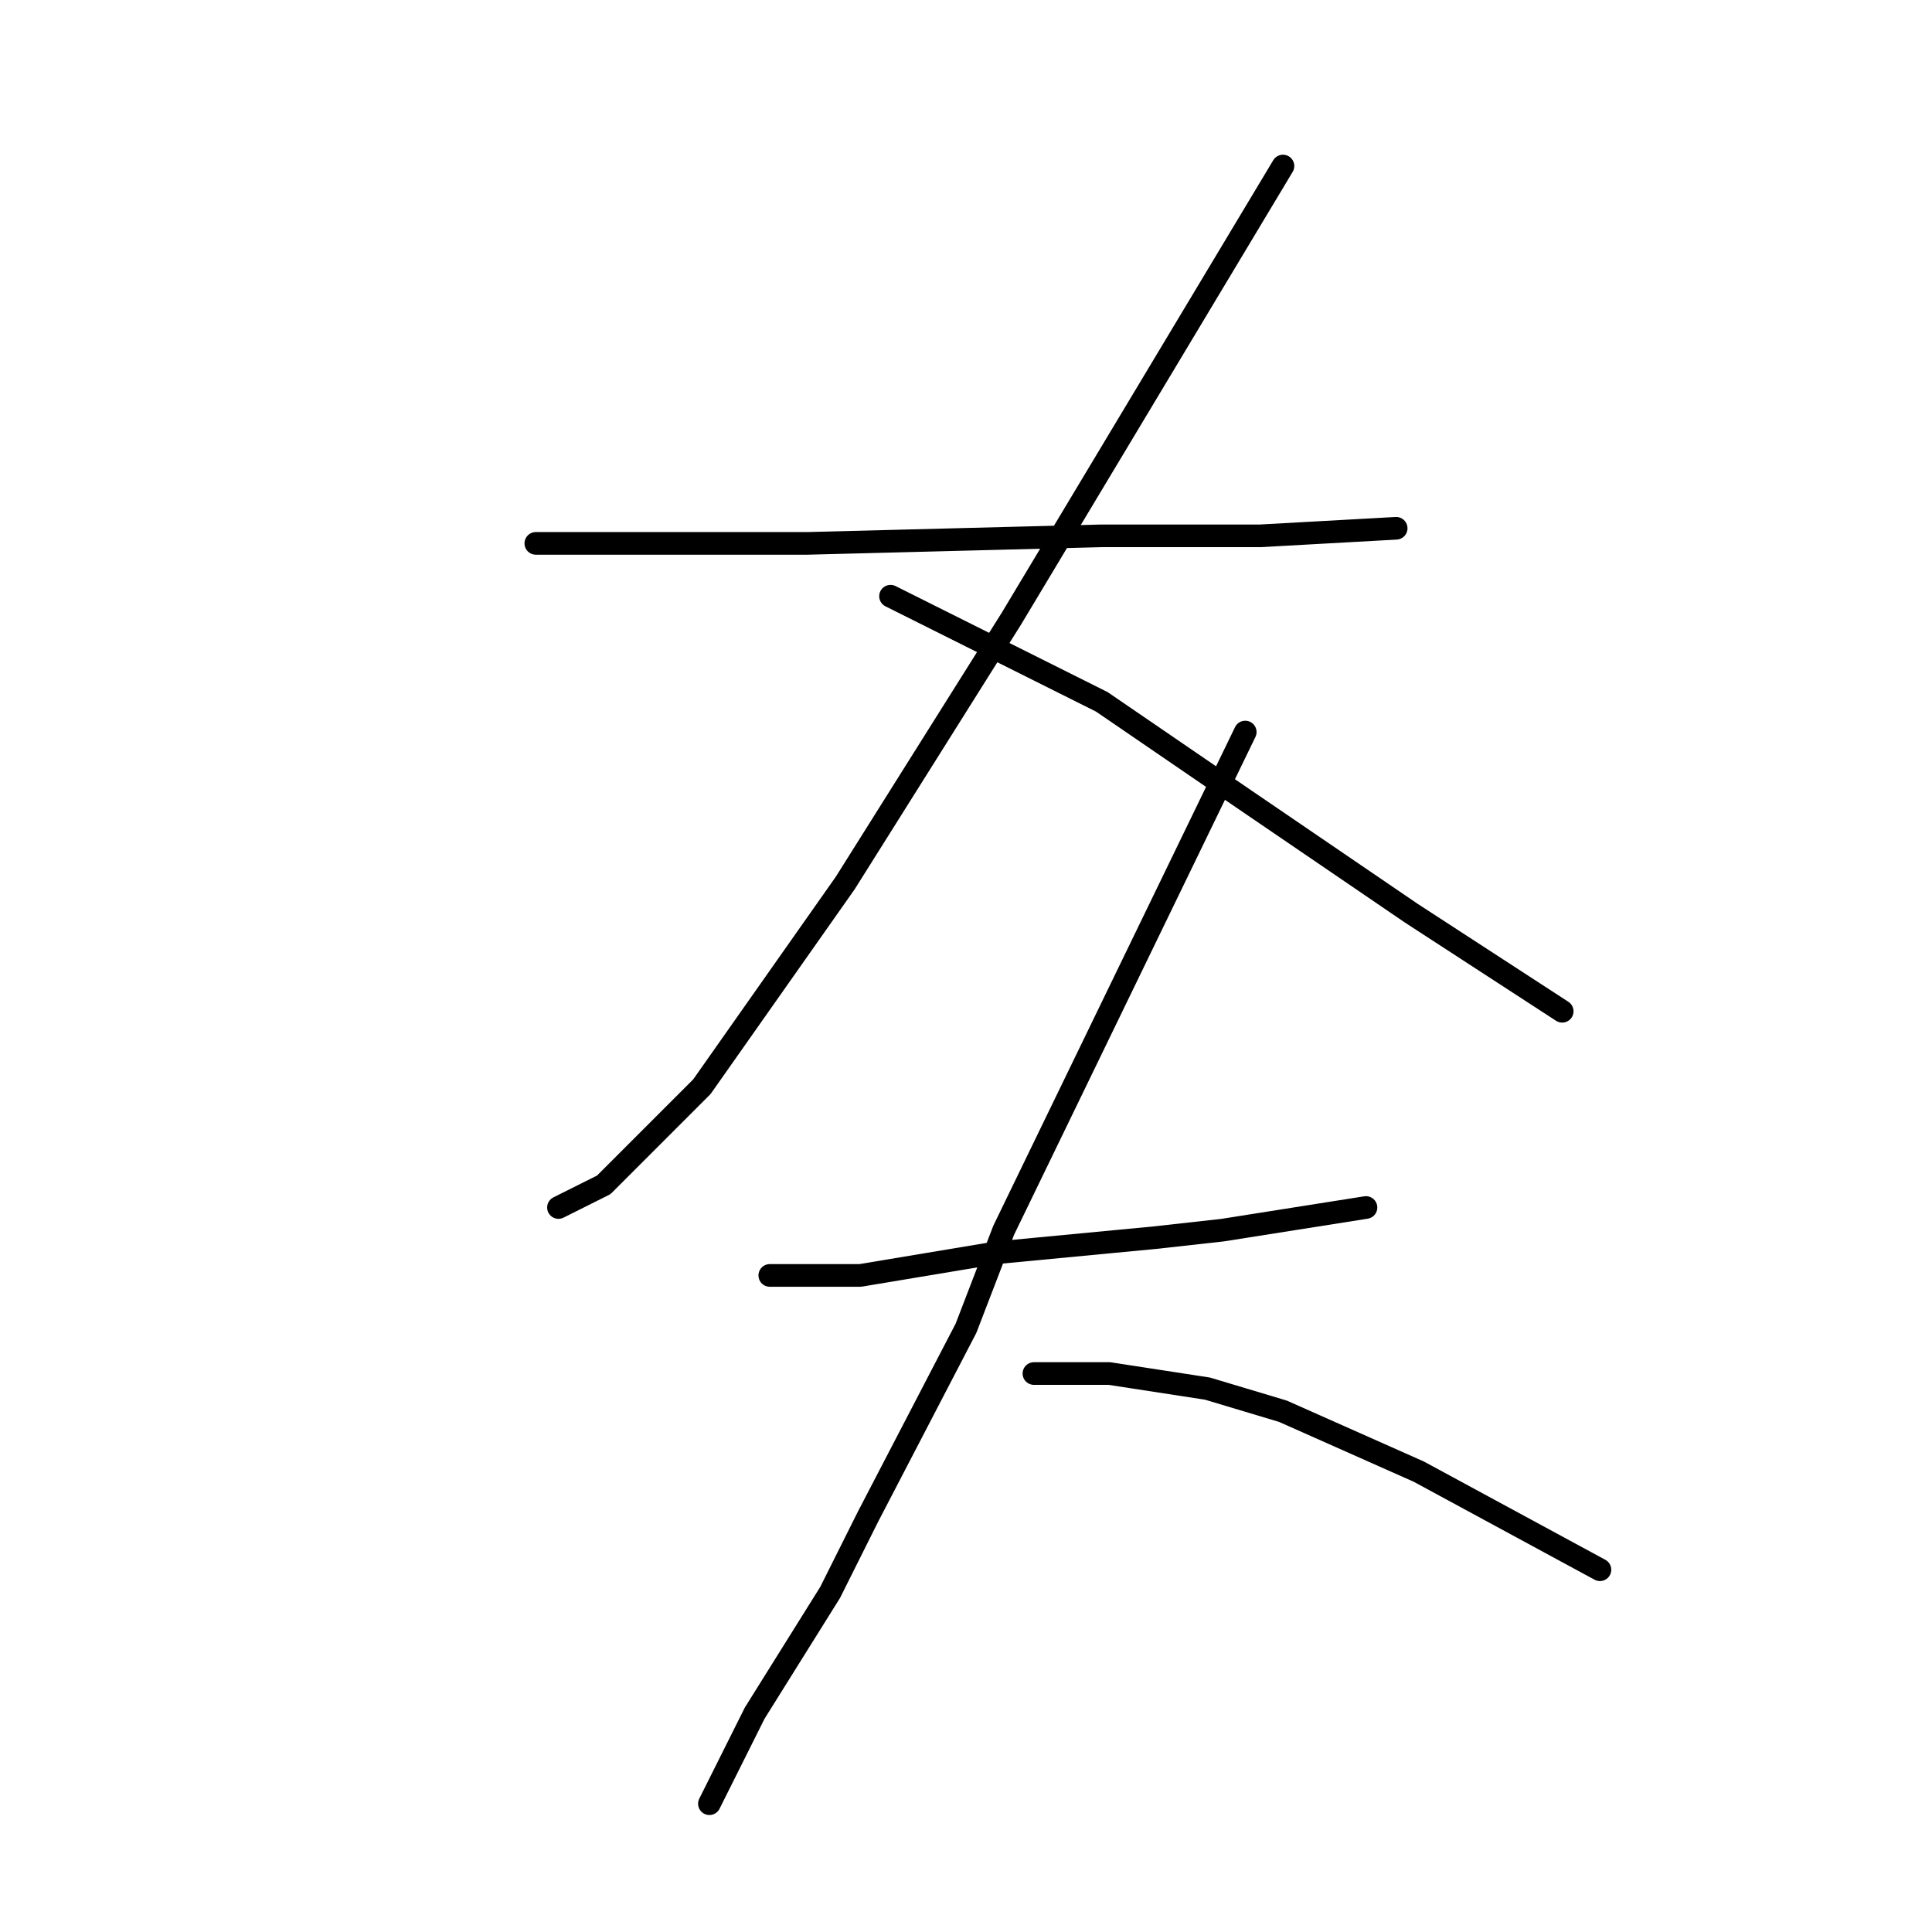 <?xml version="1.0" standalone="no"?>
    <svg width="256" height="256" xmlns="http://www.w3.org/2000/svg" version="1.1">
    <polyline stroke="black" stroke-width="3" stroke-linecap="round" fill="transparent" stroke-linejoin="round" points="71 72 89 72 107 72 146 71 167 71 185 70 185 70 " />
        <polyline stroke="black" stroke-width="3" stroke-linecap="round" fill="transparent" stroke-linejoin="round" points="170 22 152 52 134 82 112 117 93 144 80 157 74 160 74 160 " />
        <polyline stroke="black" stroke-width="3" stroke-linecap="round" fill="transparent" stroke-linejoin="round" points="118 79 132 86 146 93 165 106 187 121 207 134 207 134 " />
        <polyline stroke="black" stroke-width="3" stroke-linecap="round" fill="transparent" stroke-linejoin="round" points="102 169 108 169 114 169 132 166 153 164 162 163 181 160 181 160 " />
        <polyline stroke="black" stroke-width="3" stroke-linecap="round" fill="transparent" stroke-linejoin="round" points="165 97 149 130 133 163 128 176 115 201 110 211 100 227 94 239 94 239 " />
        <polyline stroke="black" stroke-width="3" stroke-linecap="round" fill="transparent" stroke-linejoin="round" points="137 182 142 182 147 182 160 184 170 187 188 195 212 208 212 208 " />
        </svg>